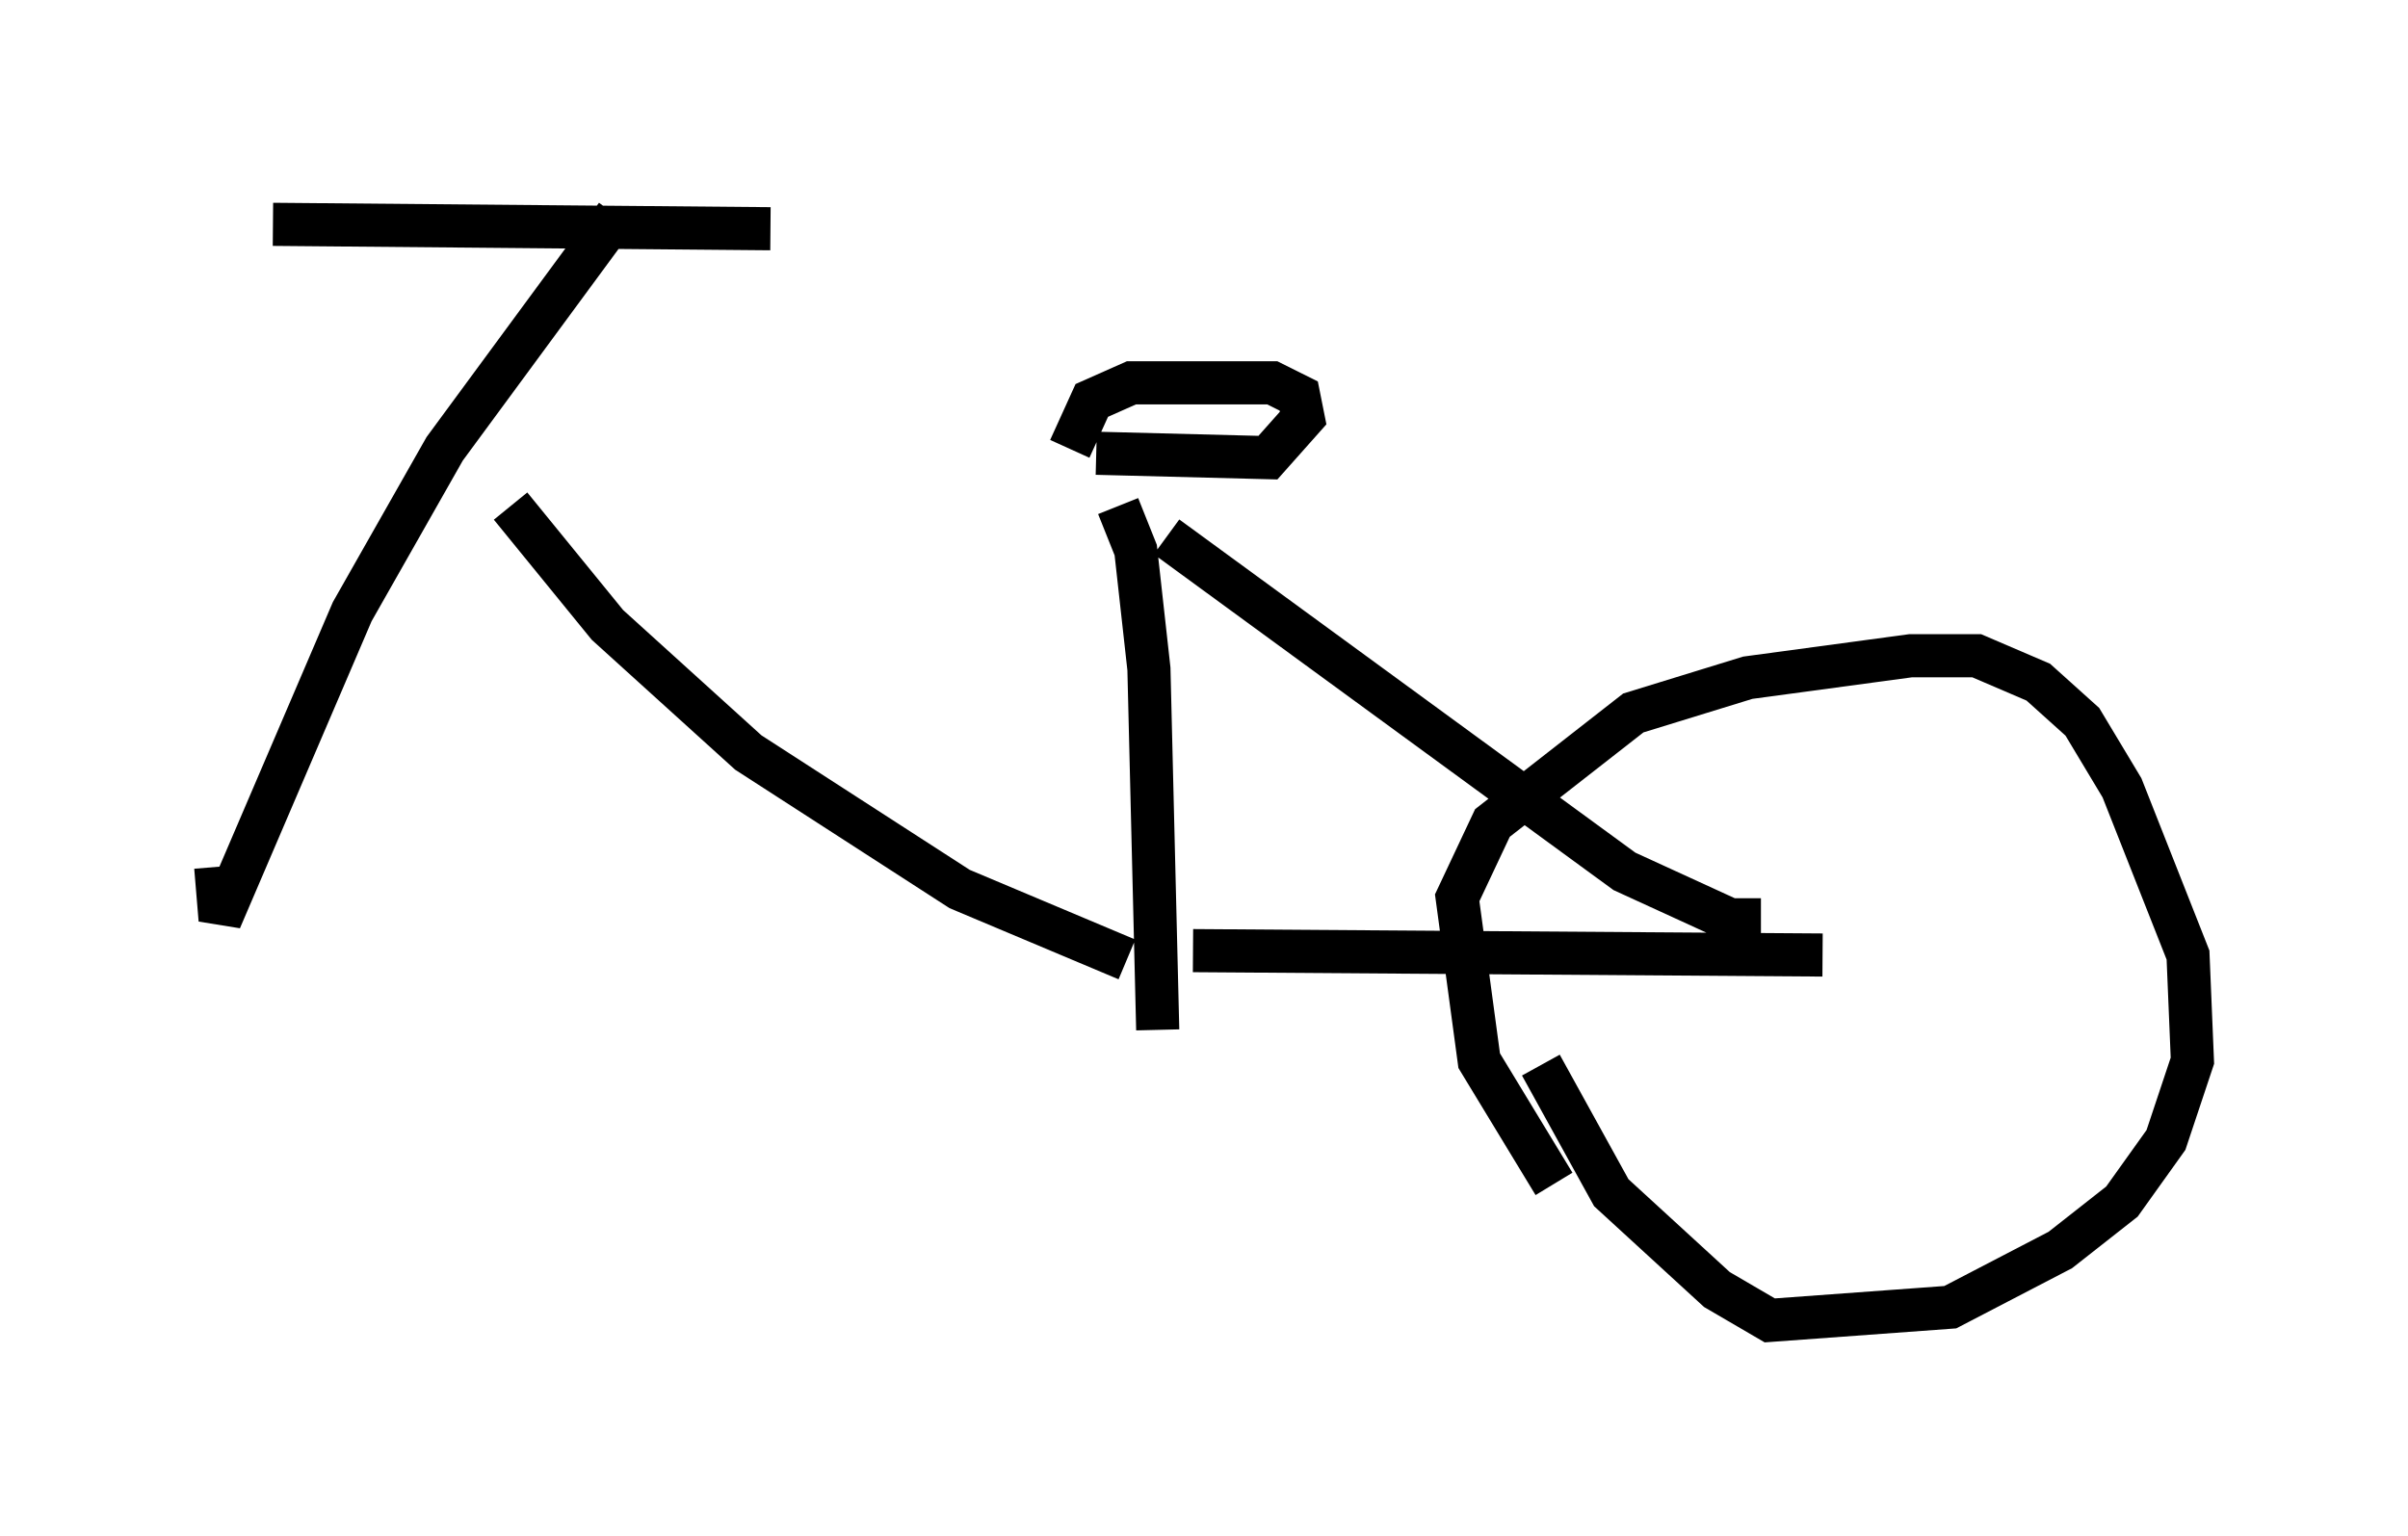 <?xml version="1.0" encoding="utf-8" ?>
<svg baseProfile="full" height="35.623" version="1.1" width="55.836" xmlns="http://www.w3.org/2000/svg" xmlns:ev="http://www.w3.org/2001/xml-events" xmlns:xlink="http://www.w3.org/1999/xlink"><defs /><rect fill="white" height="35.623" width="55.836" x="0" y="0" /><path d="M10.717, 11.431 m14.7, 0.204 m0.51, 0.102 l0.408, 1.021 0.306, 2.756 l0.204, 8.371 m-15.006, -12.148 l2.246, 2.756 3.267, 2.96 l4.9, 3.165 3.879, 1.633 m0.919, -9.8 l10.617, 7.758 2.45, 1.123 l0.715, 0.0 m-13.169, 0.715 l14.598, 0.102 m-6.227, 5.308 l-1.735, -2.858 -0.51, -3.777 l0.817, -1.735 3.267, -2.552 l2.654, -0.817 3.777, -0.51 l1.531, 0.0 1.429, 0.613 l1.021, 0.919 0.919, 1.531 l1.531, 3.879 0.102, 2.45 l-0.613, 1.838 -1.021, 1.429 l-1.429, 1.123 -2.552, 1.327 l-4.185, 0.306 -1.225, -0.715 l-2.45, -2.246 -1.633, -2.96 m-10.923, -14.292 l0.51, -1.123 0.919, -0.408 l3.267, 0.0 0.613, 0.306 l0.102, 0.51 -0.817, 0.919 l-3.981, -0.102 m-11.127, -5.513 l-3.981, 5.41 -2.144, 3.777 l-3.063, 7.146 -0.102, -1.225 m1.327, -14.904 l11.536, 0.102 " fill="none" stroke="black" stroke-width="1" /></svg>